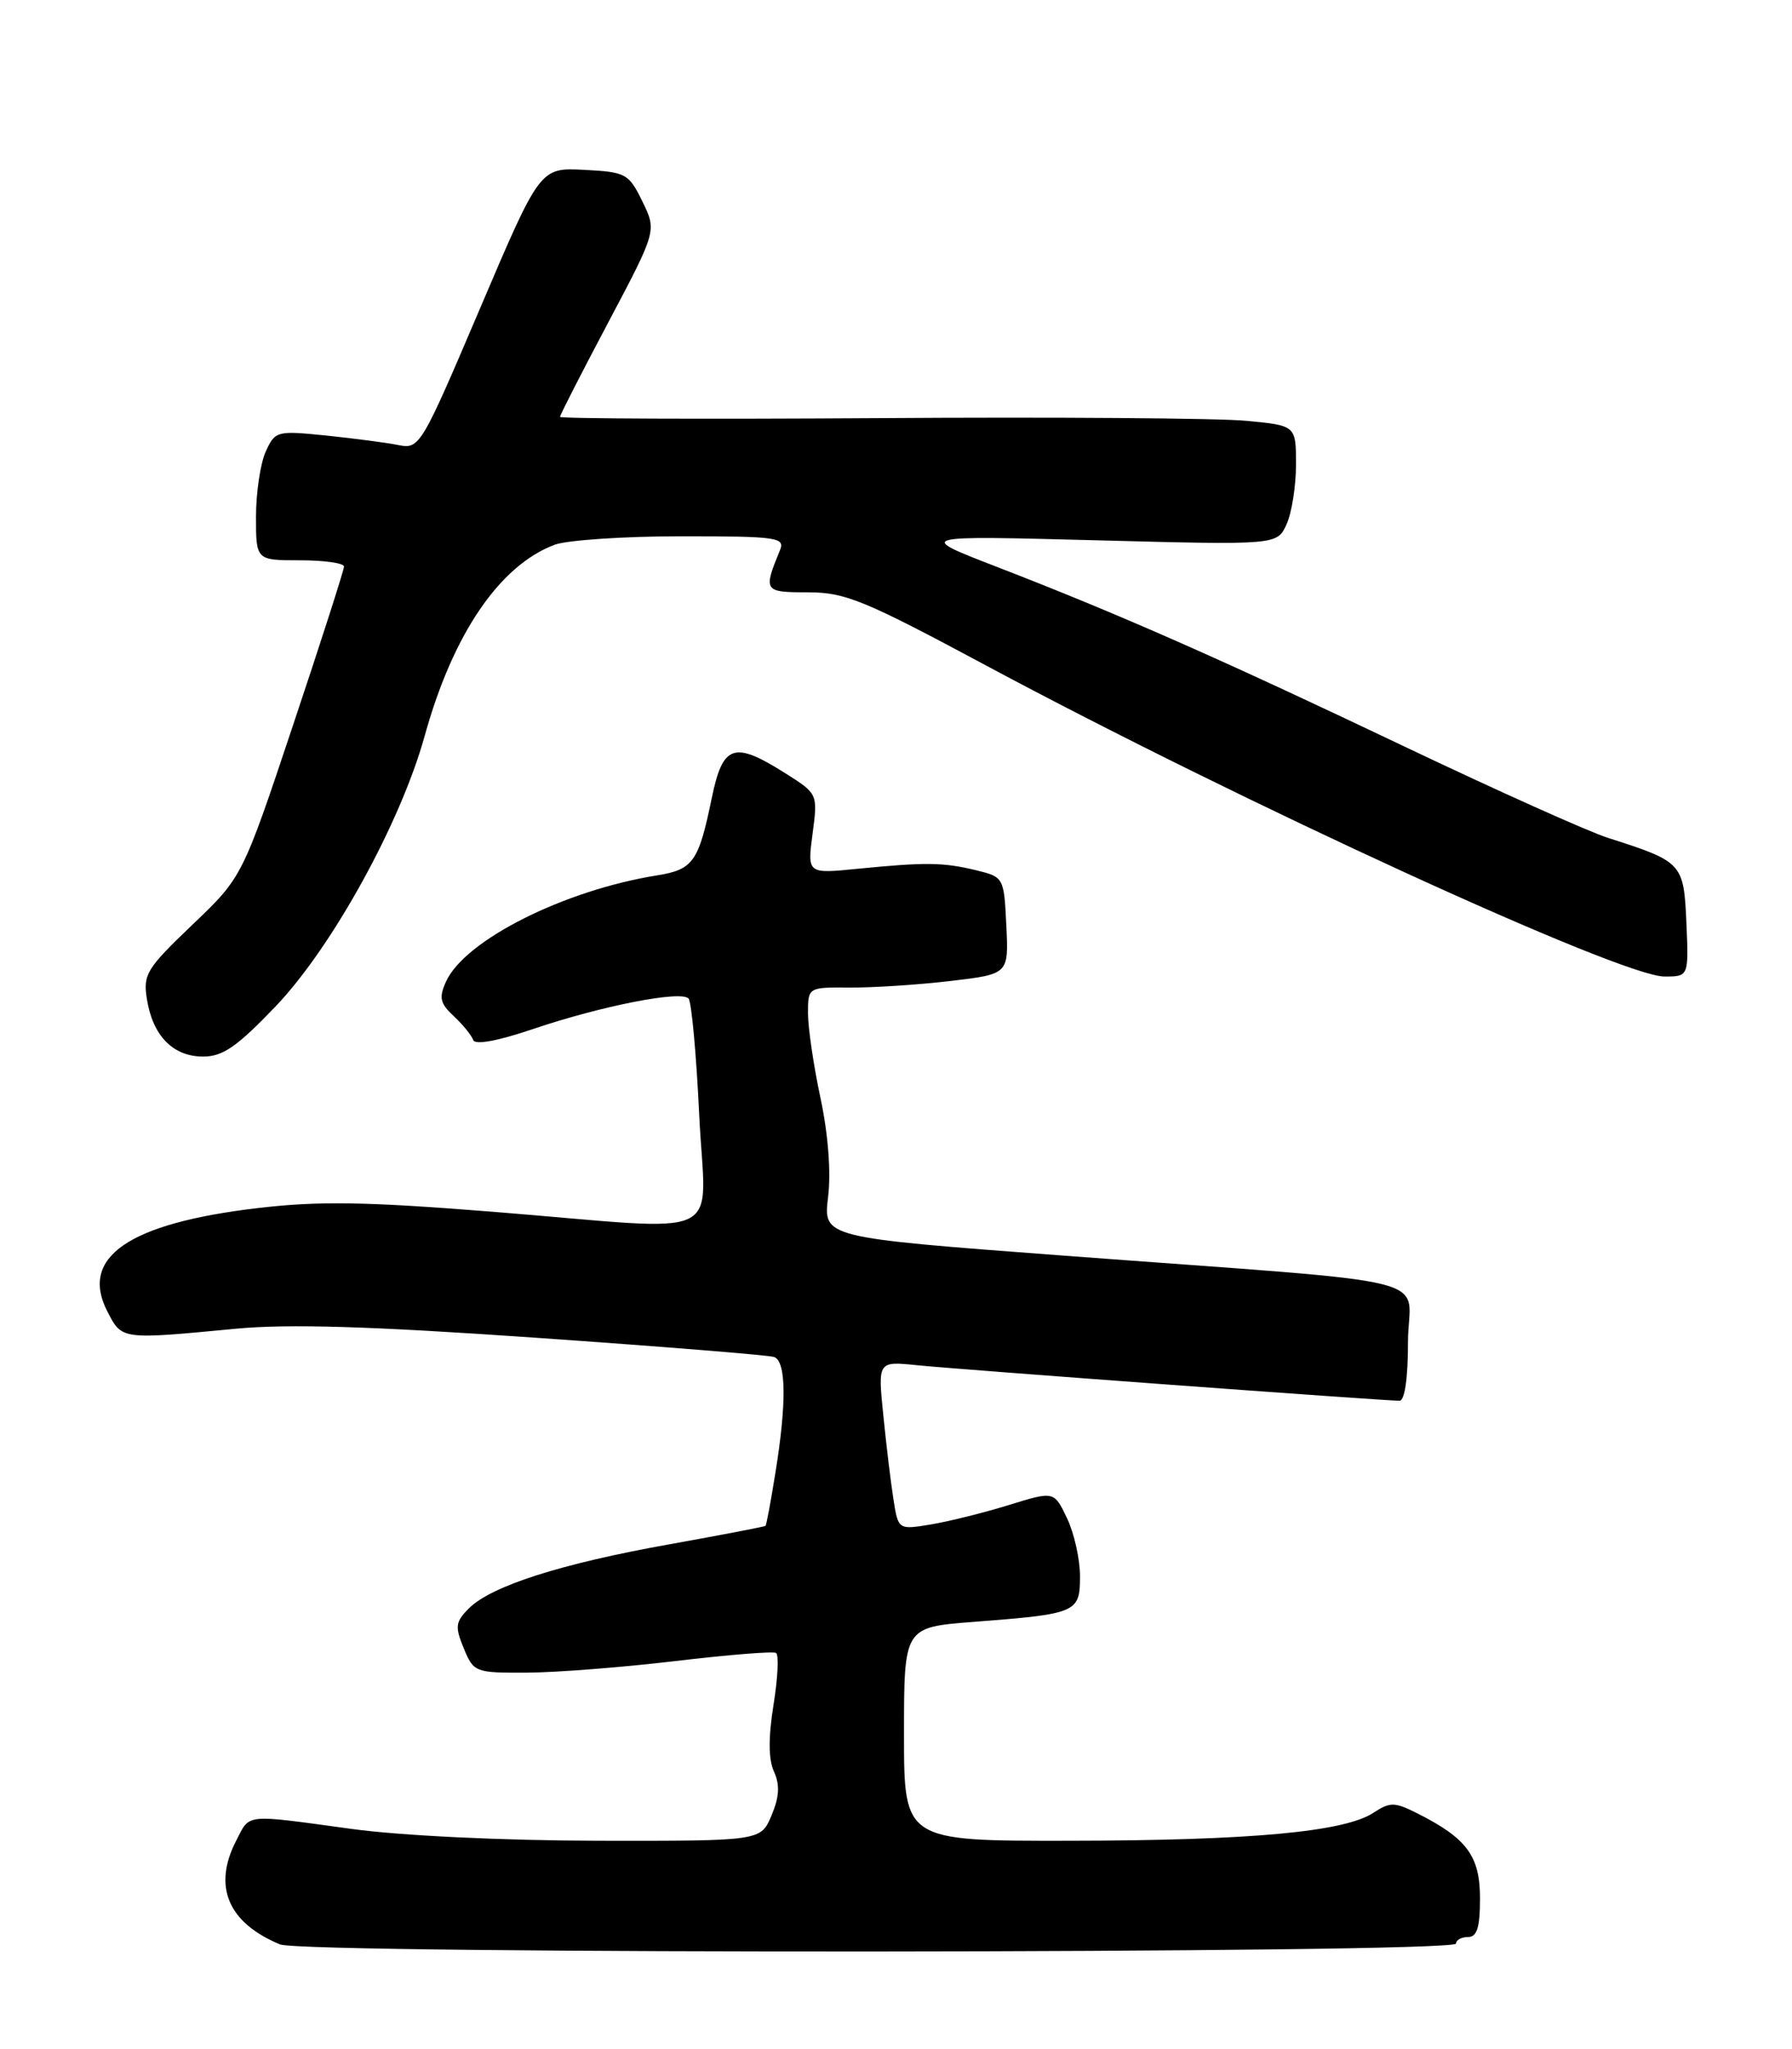 <?xml version="1.0" encoding="UTF-8" standalone="no"?>
<!DOCTYPE svg PUBLIC "-//W3C//DTD SVG 1.1//EN" "http://www.w3.org/Graphics/SVG/1.1/DTD/svg11.dtd" >
<svg xmlns="http://www.w3.org/2000/svg" xmlns:xlink="http://www.w3.org/1999/xlink" version="1.1" viewBox="0 0 224 256">
 <g >
 <path fill="currentColor"
d=" M 182.00 242.82 C 182.00 242.37 182.68 242.00 183.50 242.00 C 184.63 242.00 185.00 240.80 185.00 237.17 C 185.00 231.90 183.38 229.69 177.25 226.59 C 174.32 225.11 173.78 225.10 171.67 226.48 C 168.04 228.86 156.36 229.94 133.75 229.97 C 113.00 230.00 113.00 230.00 113.00 216.65 C 113.00 203.30 113.00 203.30 121.64 202.63 C 134.64 201.63 135.00 201.48 135.00 196.93 C 135.00 194.80 134.27 191.54 133.38 189.68 C 131.76 186.28 131.76 186.28 126.13 188.02 C 123.03 188.98 118.65 190.07 116.39 190.45 C 112.28 191.13 112.28 191.13 111.68 187.31 C 111.35 185.22 110.78 180.48 110.41 176.78 C 109.73 170.06 109.73 170.06 114.62 170.56 C 119.55 171.07 172.97 175.00 174.94 175.00 C 175.59 175.00 176.00 172.17 176.00 167.64 C 176.00 159.11 181.69 160.53 132.70 156.85 C 102.90 154.61 102.90 154.61 103.51 149.56 C 103.89 146.45 103.52 141.68 102.56 137.18 C 101.70 133.16 101.00 128.40 101.00 126.60 C 101.00 123.34 101.00 123.34 106.25 123.38 C 109.14 123.40 114.78 123.03 118.79 122.56 C 126.09 121.70 126.09 121.70 125.79 115.64 C 125.50 109.62 125.48 109.57 122.00 108.72 C 117.90 107.73 115.71 107.70 107.20 108.54 C 100.91 109.17 100.91 109.17 101.57 104.17 C 102.23 99.17 102.23 99.17 98.14 96.59 C 91.71 92.53 90.35 93.00 88.96 99.75 C 87.33 107.67 86.64 108.64 82.15 109.36 C 70.52 111.22 58.12 117.45 55.76 122.62 C 54.84 124.64 55.00 125.35 56.73 126.96 C 57.87 128.02 58.95 129.36 59.15 129.93 C 59.37 130.58 62.20 130.06 66.63 128.56 C 75.21 125.66 85.14 123.71 86.07 124.75 C 86.44 125.16 87.04 131.69 87.40 139.25 C 88.16 155.39 91.55 153.79 61.72 151.40 C 45.67 150.12 39.87 150.03 32.20 150.93 C 16.05 152.84 9.91 157.07 13.43 163.86 C 15.25 167.39 15.11 167.37 29.50 166.00 C 36.02 165.38 46.36 165.69 67.00 167.13 C 82.68 168.22 96.06 169.30 96.75 169.53 C 98.28 170.03 98.34 175.28 96.93 183.97 C 96.36 187.54 95.80 190.53 95.69 190.63 C 95.59 190.73 90.17 191.77 83.65 192.94 C 70.14 195.35 61.42 198.14 58.62 200.93 C 56.92 202.63 56.85 203.22 57.97 205.93 C 59.21 208.93 59.40 209.00 65.87 208.97 C 69.52 208.95 77.87 208.30 84.43 207.52 C 90.99 206.74 96.65 206.28 97.01 206.51 C 97.37 206.73 97.23 209.65 96.69 212.99 C 96.03 217.10 96.05 219.81 96.75 221.34 C 97.50 223.00 97.42 224.48 96.44 226.81 C 95.10 230.00 95.10 230.00 74.80 229.97 C 62.88 229.95 50.17 229.34 44.00 228.50 C 30.39 226.64 31.28 226.55 29.53 229.95 C 26.57 235.66 28.49 240.22 35.00 242.92 C 38.02 244.17 182.00 244.07 182.00 242.82 Z  M 34.48 125.70 C 41.52 118.32 50.08 102.80 53.09 91.92 C 56.61 79.22 62.43 70.66 69.32 68.06 C 70.86 67.48 78.00 67.00 85.17 67.00 C 97.20 67.00 98.16 67.14 97.49 68.75 C 95.39 73.87 95.47 74.00 100.99 74.00 C 105.66 74.00 108.01 74.97 123.35 83.19 C 155.28 100.30 202.63 122.00 208.05 122.00 C 211.09 122.00 211.09 122.00 210.80 115.28 C 210.47 107.82 210.30 107.65 201.00 104.68 C 198.53 103.89 187.05 98.74 175.50 93.24 C 152.57 82.32 139.85 76.71 124.50 70.78 C 114.50 66.91 114.50 66.91 137.07 67.50 C 159.64 68.10 159.64 68.10 160.82 65.50 C 161.47 64.07 162.00 60.71 162.00 58.03 C 162.00 53.16 162.00 53.16 155.75 52.57 C 152.31 52.24 131.61 52.09 109.75 52.24 C 87.89 52.38 70.00 52.31 70.00 52.08 C 70.00 51.85 72.72 46.53 76.05 40.25 C 82.09 28.84 82.09 28.84 80.30 25.17 C 78.59 21.67 78.24 21.49 73.00 21.22 C 67.50 20.94 67.50 20.94 60.00 38.54 C 52.63 55.84 52.45 56.13 49.78 55.60 C 48.28 55.30 44.22 54.77 40.74 54.41 C 34.60 53.79 34.39 53.84 33.21 56.43 C 32.55 57.90 32.00 61.55 32.00 64.55 C 32.00 70.00 32.00 70.00 37.50 70.00 C 40.52 70.00 43.00 70.35 43.00 70.78 C 43.00 71.21 40.14 80.11 36.64 90.57 C 30.29 109.58 30.29 109.58 24.05 115.53 C 18.30 121.02 17.86 121.74 18.37 124.86 C 19.10 129.42 21.64 132.00 25.39 132.00 C 27.86 132.00 29.64 130.76 34.48 125.70 Z "/>
</g>
</svg>